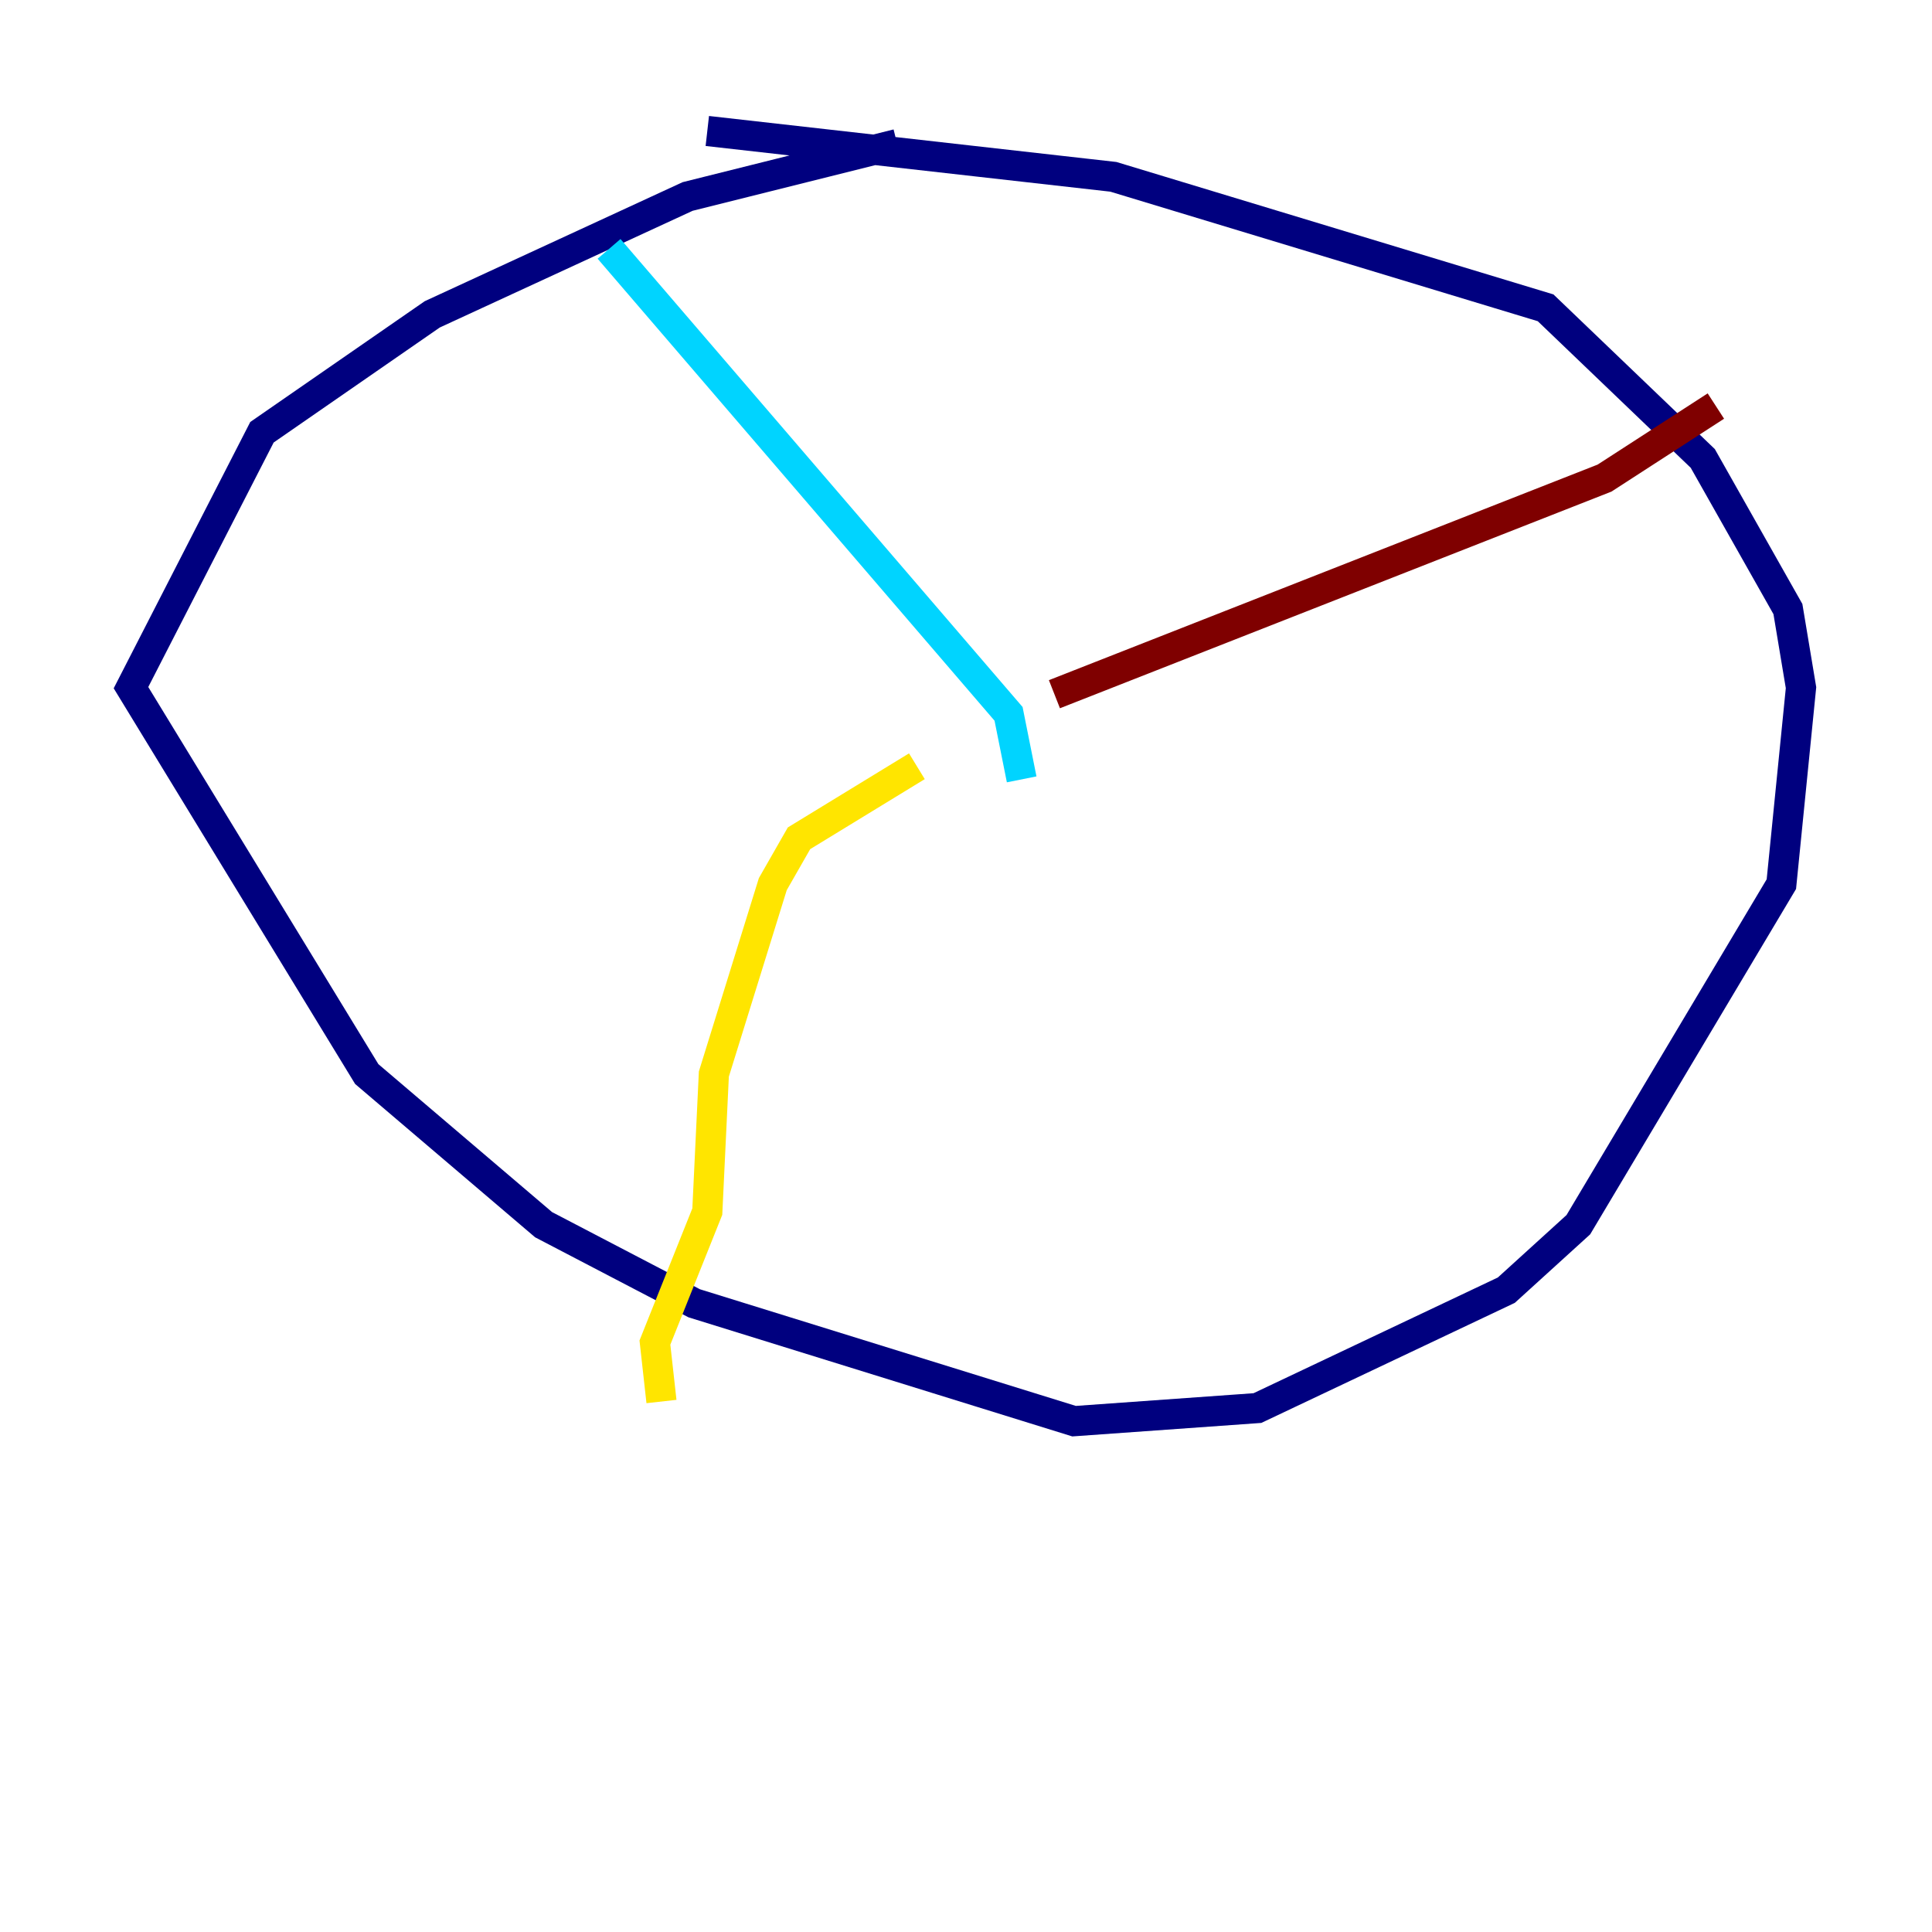 <?xml version="1.0" encoding="utf-8" ?>
<svg baseProfile="tiny" height="128" version="1.2" viewBox="0,0,128,128" width="128" xmlns="http://www.w3.org/2000/svg" xmlns:ev="http://www.w3.org/2001/xml-events" xmlns:xlink="http://www.w3.org/1999/xlink"><defs /><polyline fill="none" points="59.444,9.546 45.559,13.017 28.637,20.827 17.356,28.637 8.678,45.559 24.298,71.159 36.014,81.139 45.993,86.346 71.159,94.156 83.308,93.288 99.797,85.478 104.57,81.139 118.02,58.576 119.322,45.559 118.454,40.352 112.814,30.373 102.4,20.393 73.763,11.715 46.861,8.678" stroke="#00007f" stroke-width="2" /><polyline fill="none" points="40.352,16.488 66.82,47.295 67.688,51.634" stroke="#00d4ff" stroke-width="2" /><polyline fill="none" points="60.746,50.766 52.936,55.539 51.2,58.576 47.295,71.159 46.861,80.271 43.39,88.949 43.824,92.854" stroke="#ffe500" stroke-width="2" /><polyline fill="none" points="69.858,45.993 106.305,31.675 113.681,26.902" stroke="#7f0000" stroke-width="2" /></svg>